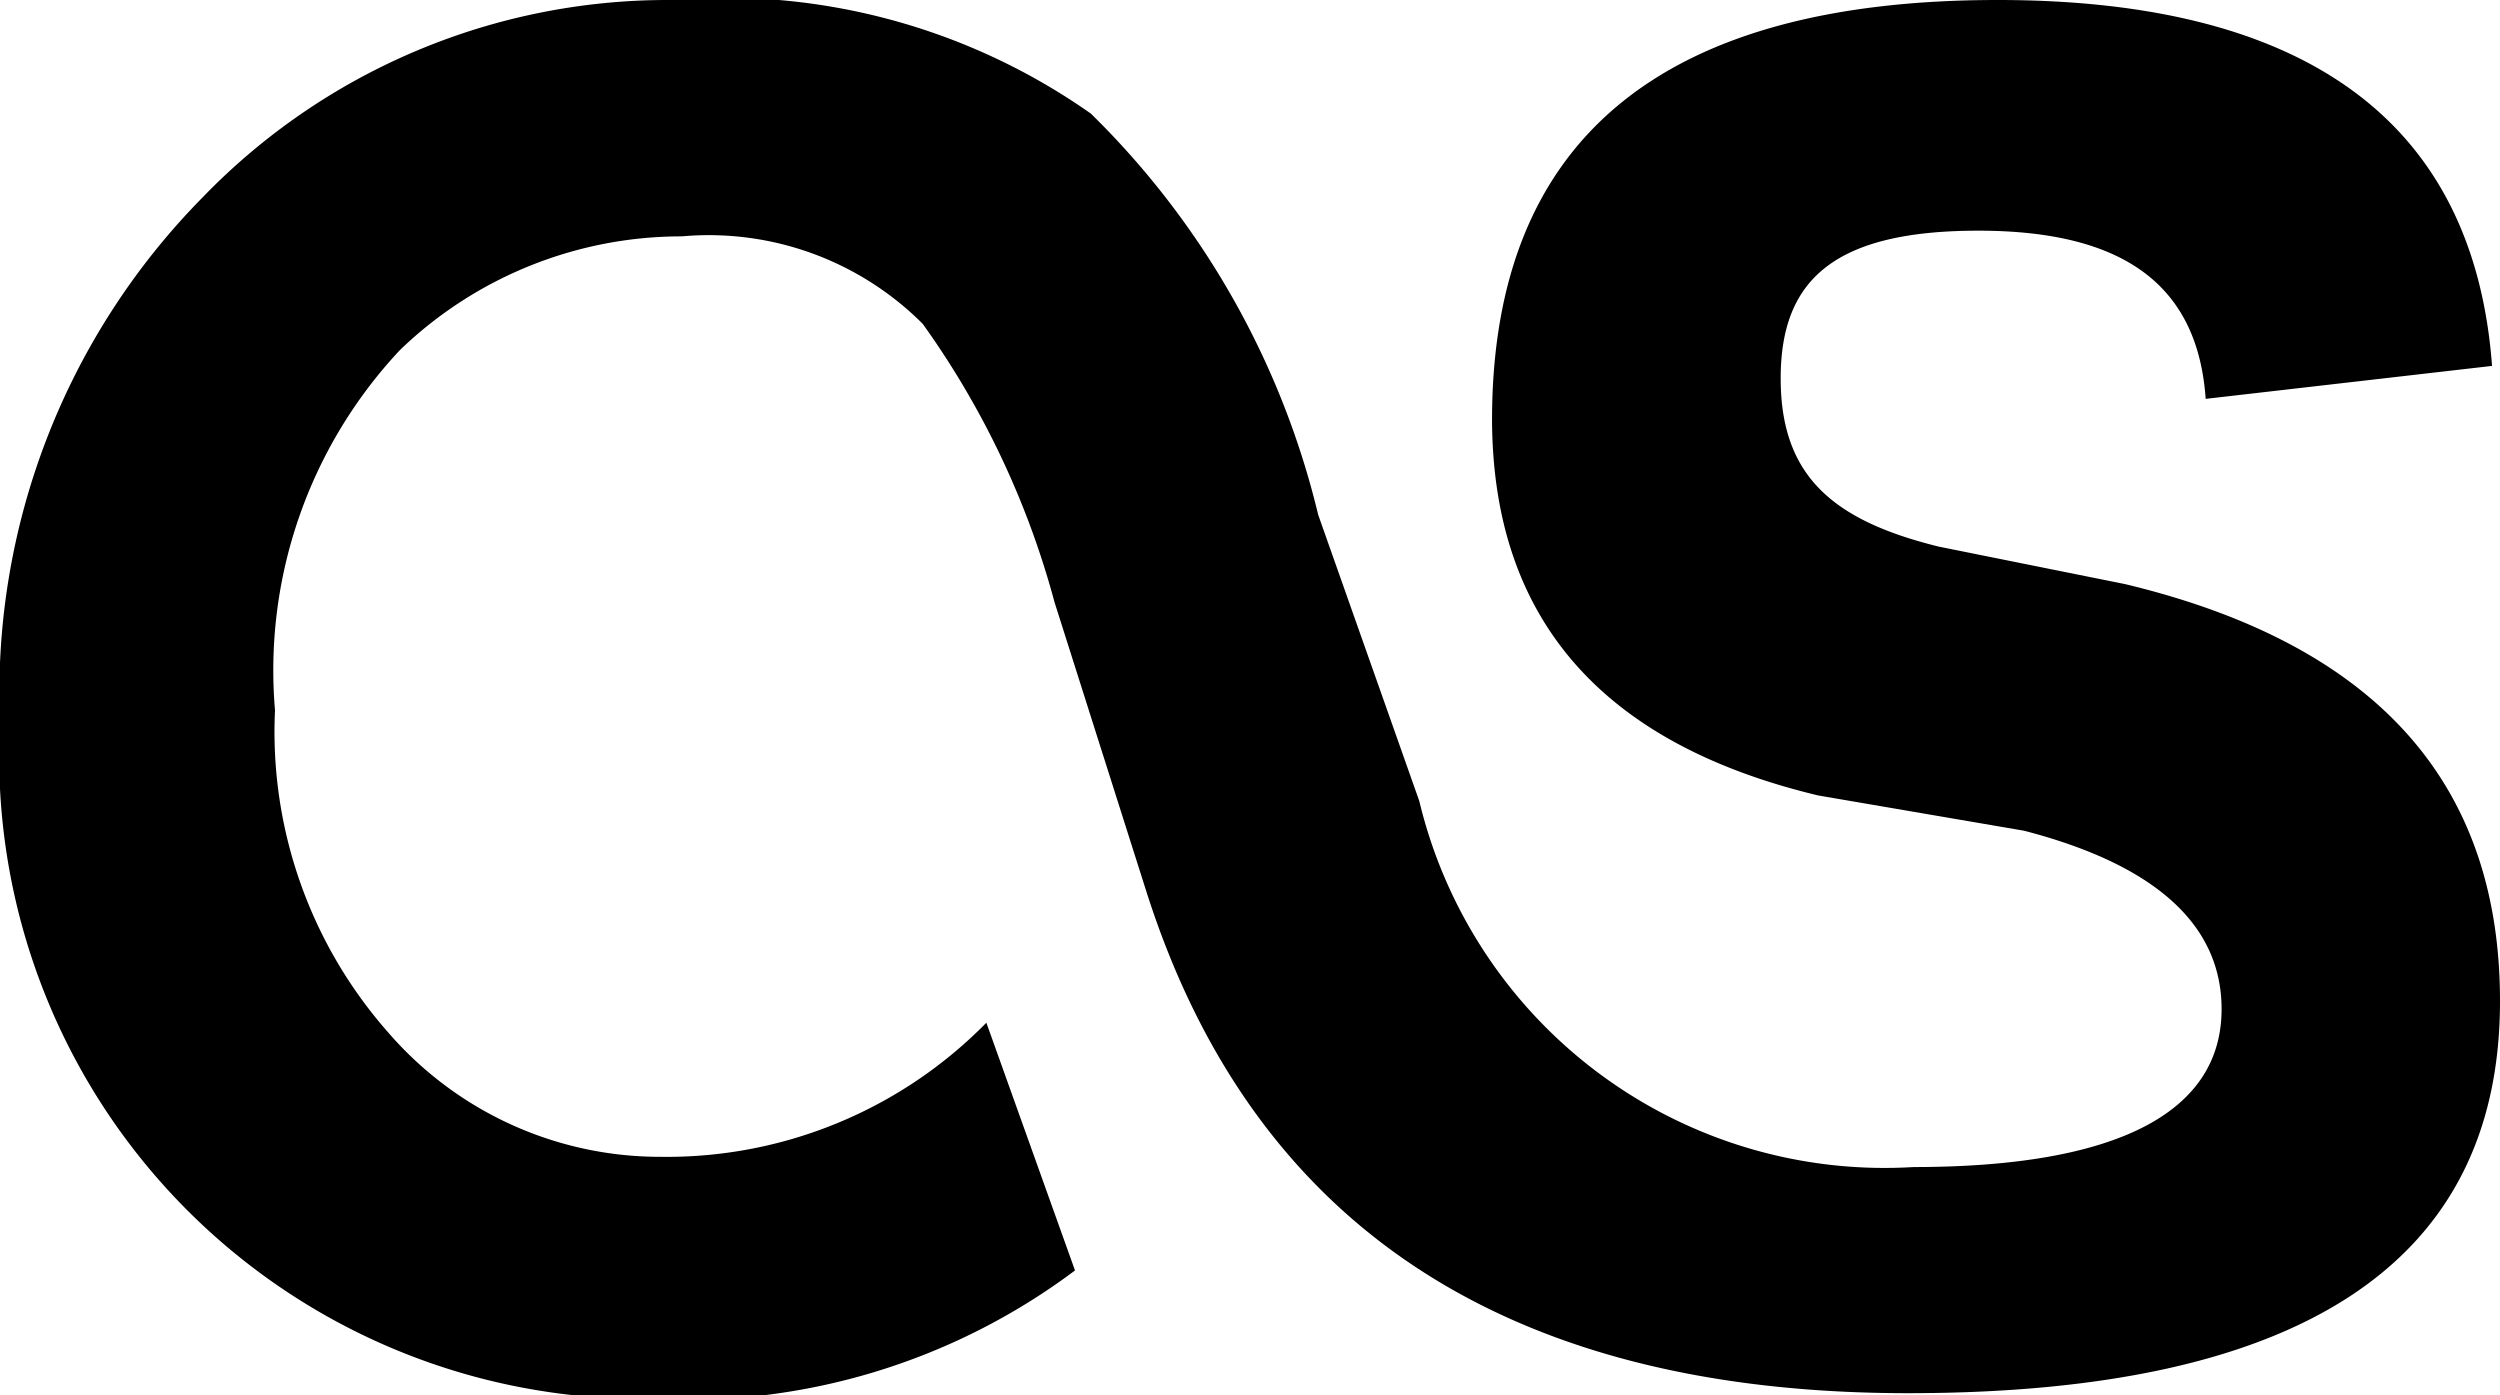 <svg xmlns="http://www.w3.org/2000/svg" width="22" height="12.28" viewBox="0 0 22 12.28"><title>lastfm</title><path d="M16.79,12.26q-5.31,0-6.71-4.44L9.28,5.3A7.57,7.57,0,0,0,8.12,2.85,2.66,2.66,0,0,0,6,2.08a3.57,3.57,0,0,0-2.48,1,4.12,4.12,0,0,0-1.1,3.17,4,4,0,0,0,1,2.84,3.16,3.16,0,0,0,2.39,1.09A3.94,3.94,0,0,0,8.68,9l.78,2.18a5.7,5.7,0,0,1-3.74,1.13A5.66,5.66,0,0,1,0,6.36,6.21,6.21,0,0,1,1.78,1.74,5.69,5.69,0,0,1,5.9,0,5.6,5.6,0,0,1,9.6,1a7.34,7.34,0,0,1,2,3.53l.89,2.52a4.21,4.21,0,0,0,4.35,3.22c1.79,0,2.71-.48,2.71-1.39,0-.74-.58-1.27-1.74-1.57L16,7c-1.92-.46-2.87-1.57-2.87-3.32Q13.14,0,17.58,0c2.71,0,4.19,1.07,4.35,3.22l-2.52.29c-.07-1-.72-1.48-2-1.48s-1.74.44-1.74,1.3.46,1.25,1.39,1.48l1.64.33C20.91,5.67,22,6.89,22,8.81,22,11.1,20.27,12.26,16.79,12.26Z"/></svg>